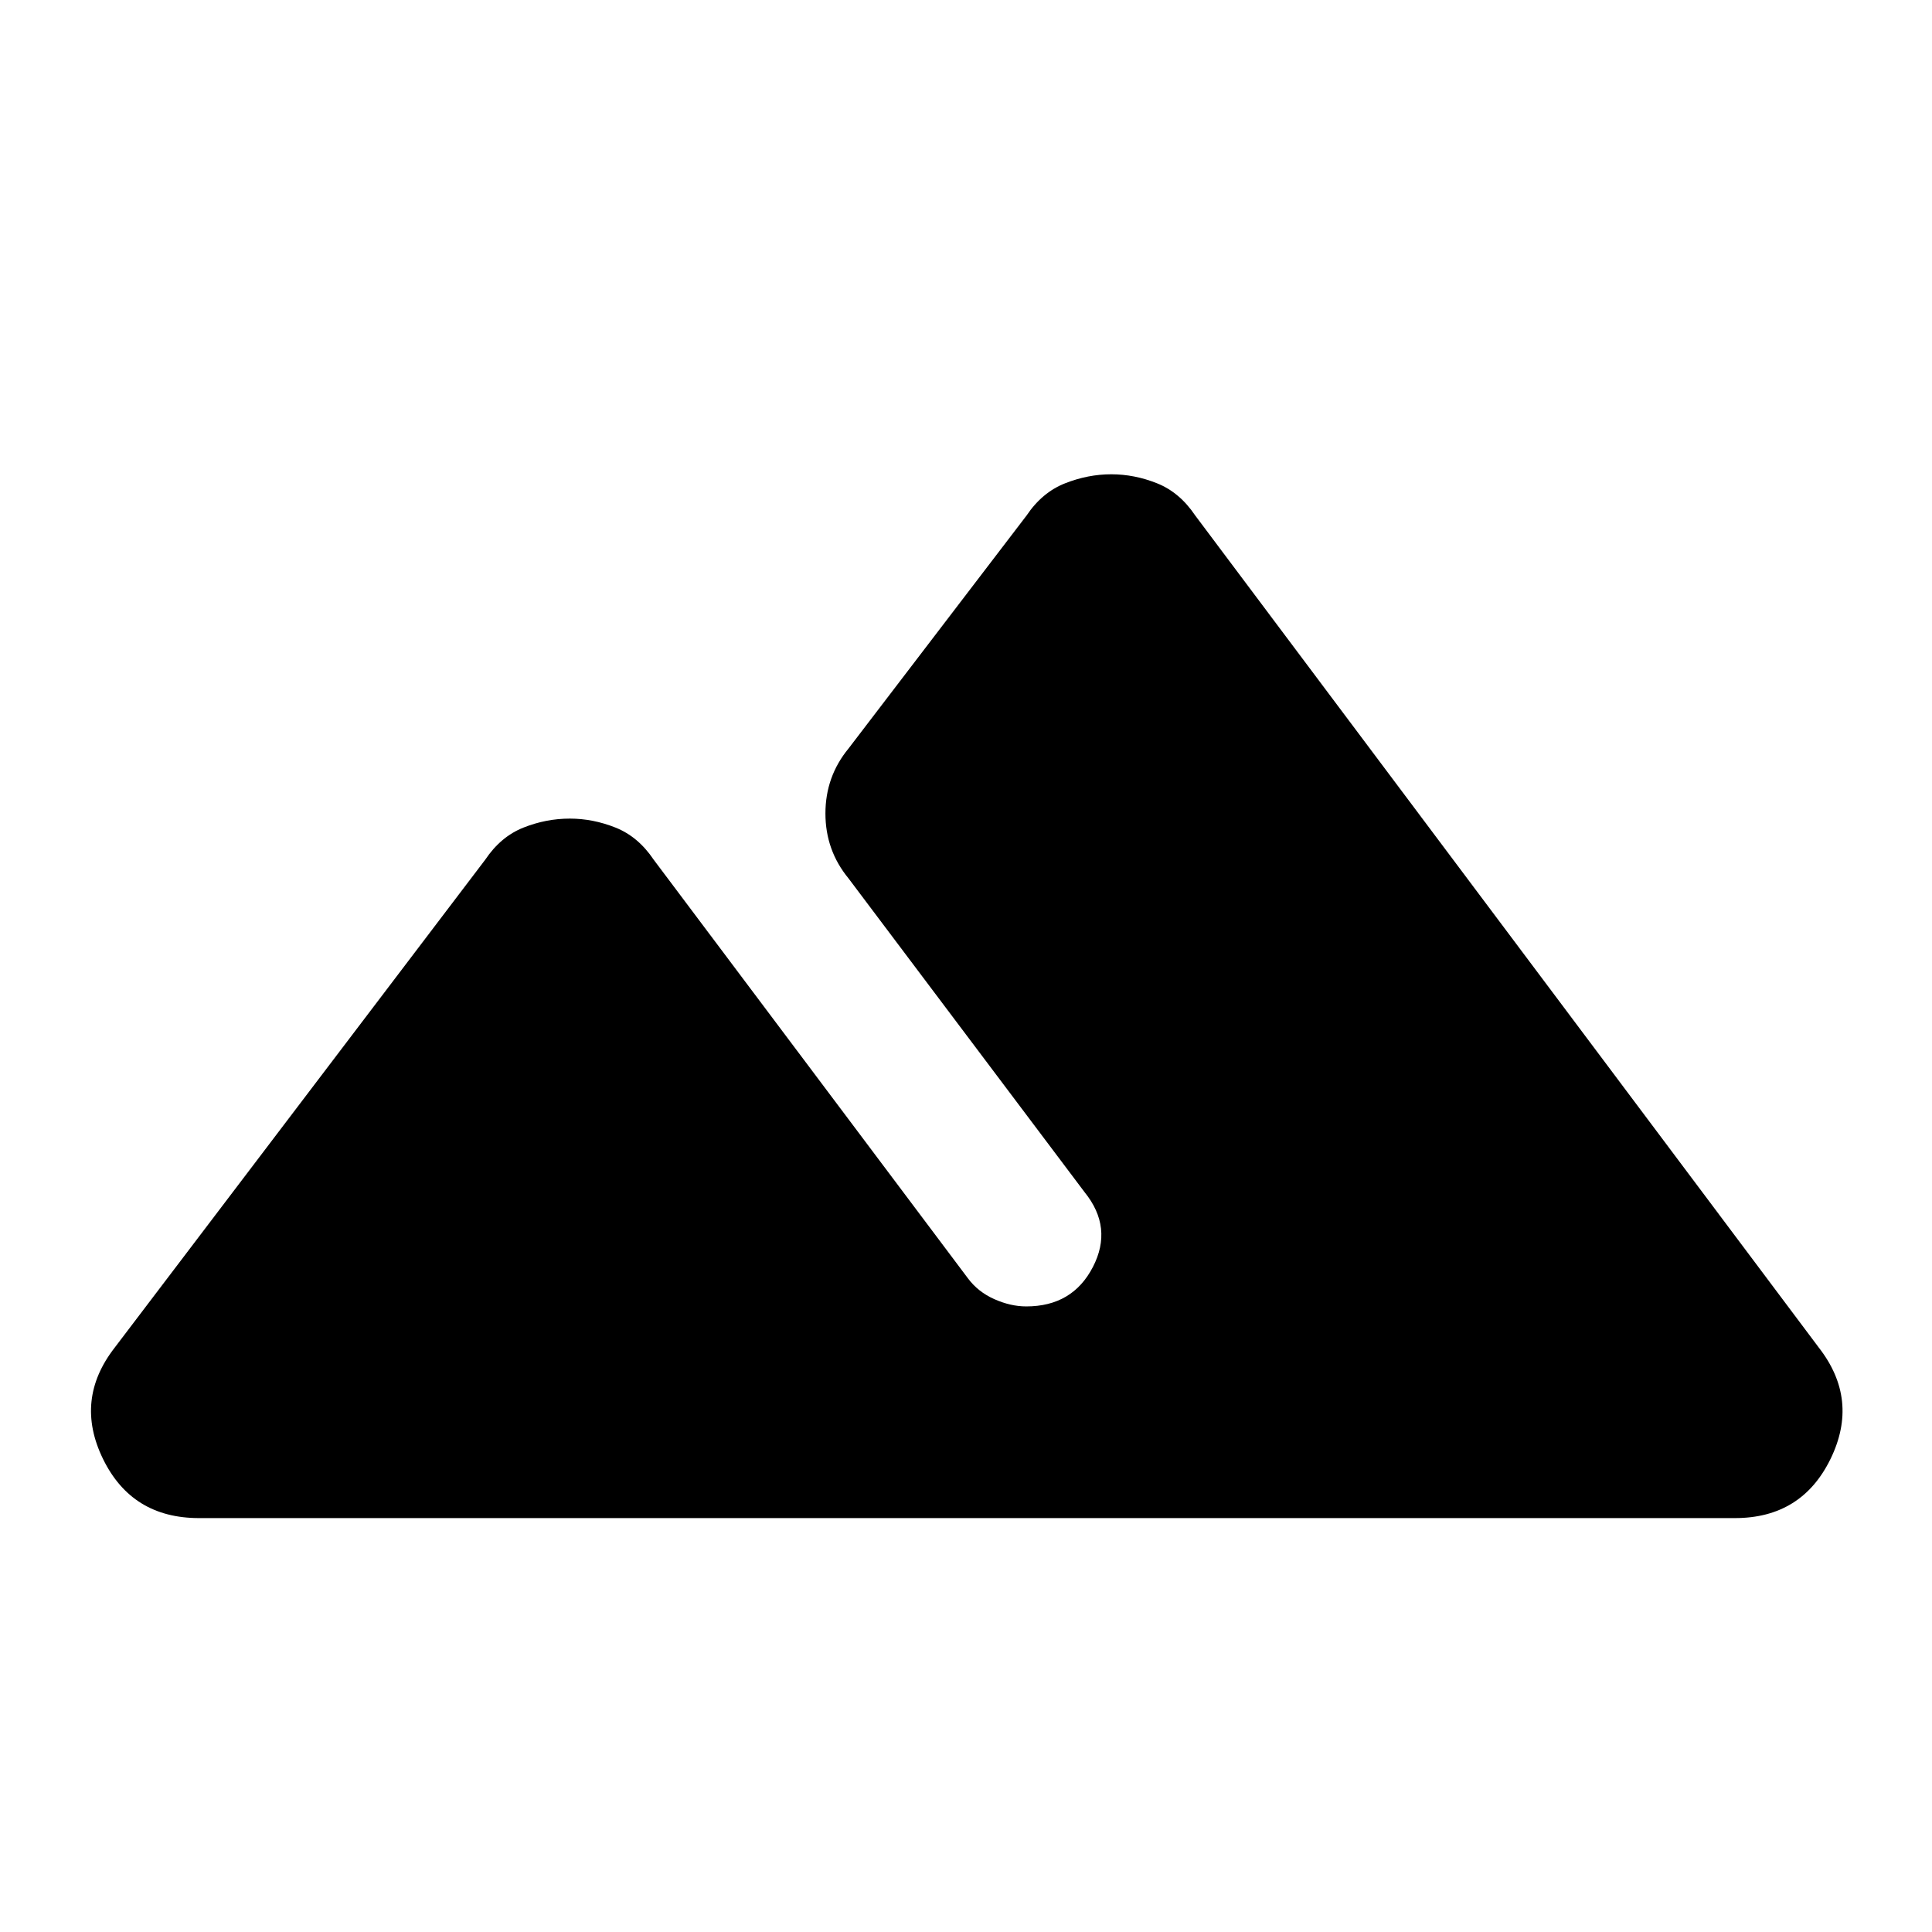 <svg xmlns="http://www.w3.org/2000/svg" height="20" viewBox="0 -960 960 960" width="20"><path d="M57.02-290.41 241.09-532.8q7.71-11.48 18.98-15.96t23.06-4.48q11.54 0 22.76 4.48 11.22 4.48 18.94 15.96l156.1 207.95q5 6.76 13.12 10.38 8.12 3.62 15.88 3.62 23 0 33.12-19.58 10.12-19.59-4.12-37.18l-117.3-155.91q-11.48-13.96-11.48-32.27 0-18.32 11.48-32.28l88.5-115.82q7.72-11.48 19.11-15.96t22.93-4.48q11.55 0 22.76 4.48 11.22 4.48 18.94 15.96l309.87 413.48q20.19 25.91 5.85 55.32-14.35 29.42-47.48 29.42H98.89q-33.37 0-47.72-29.42-14.34-29.41 5.85-55.32Z"/></svg>